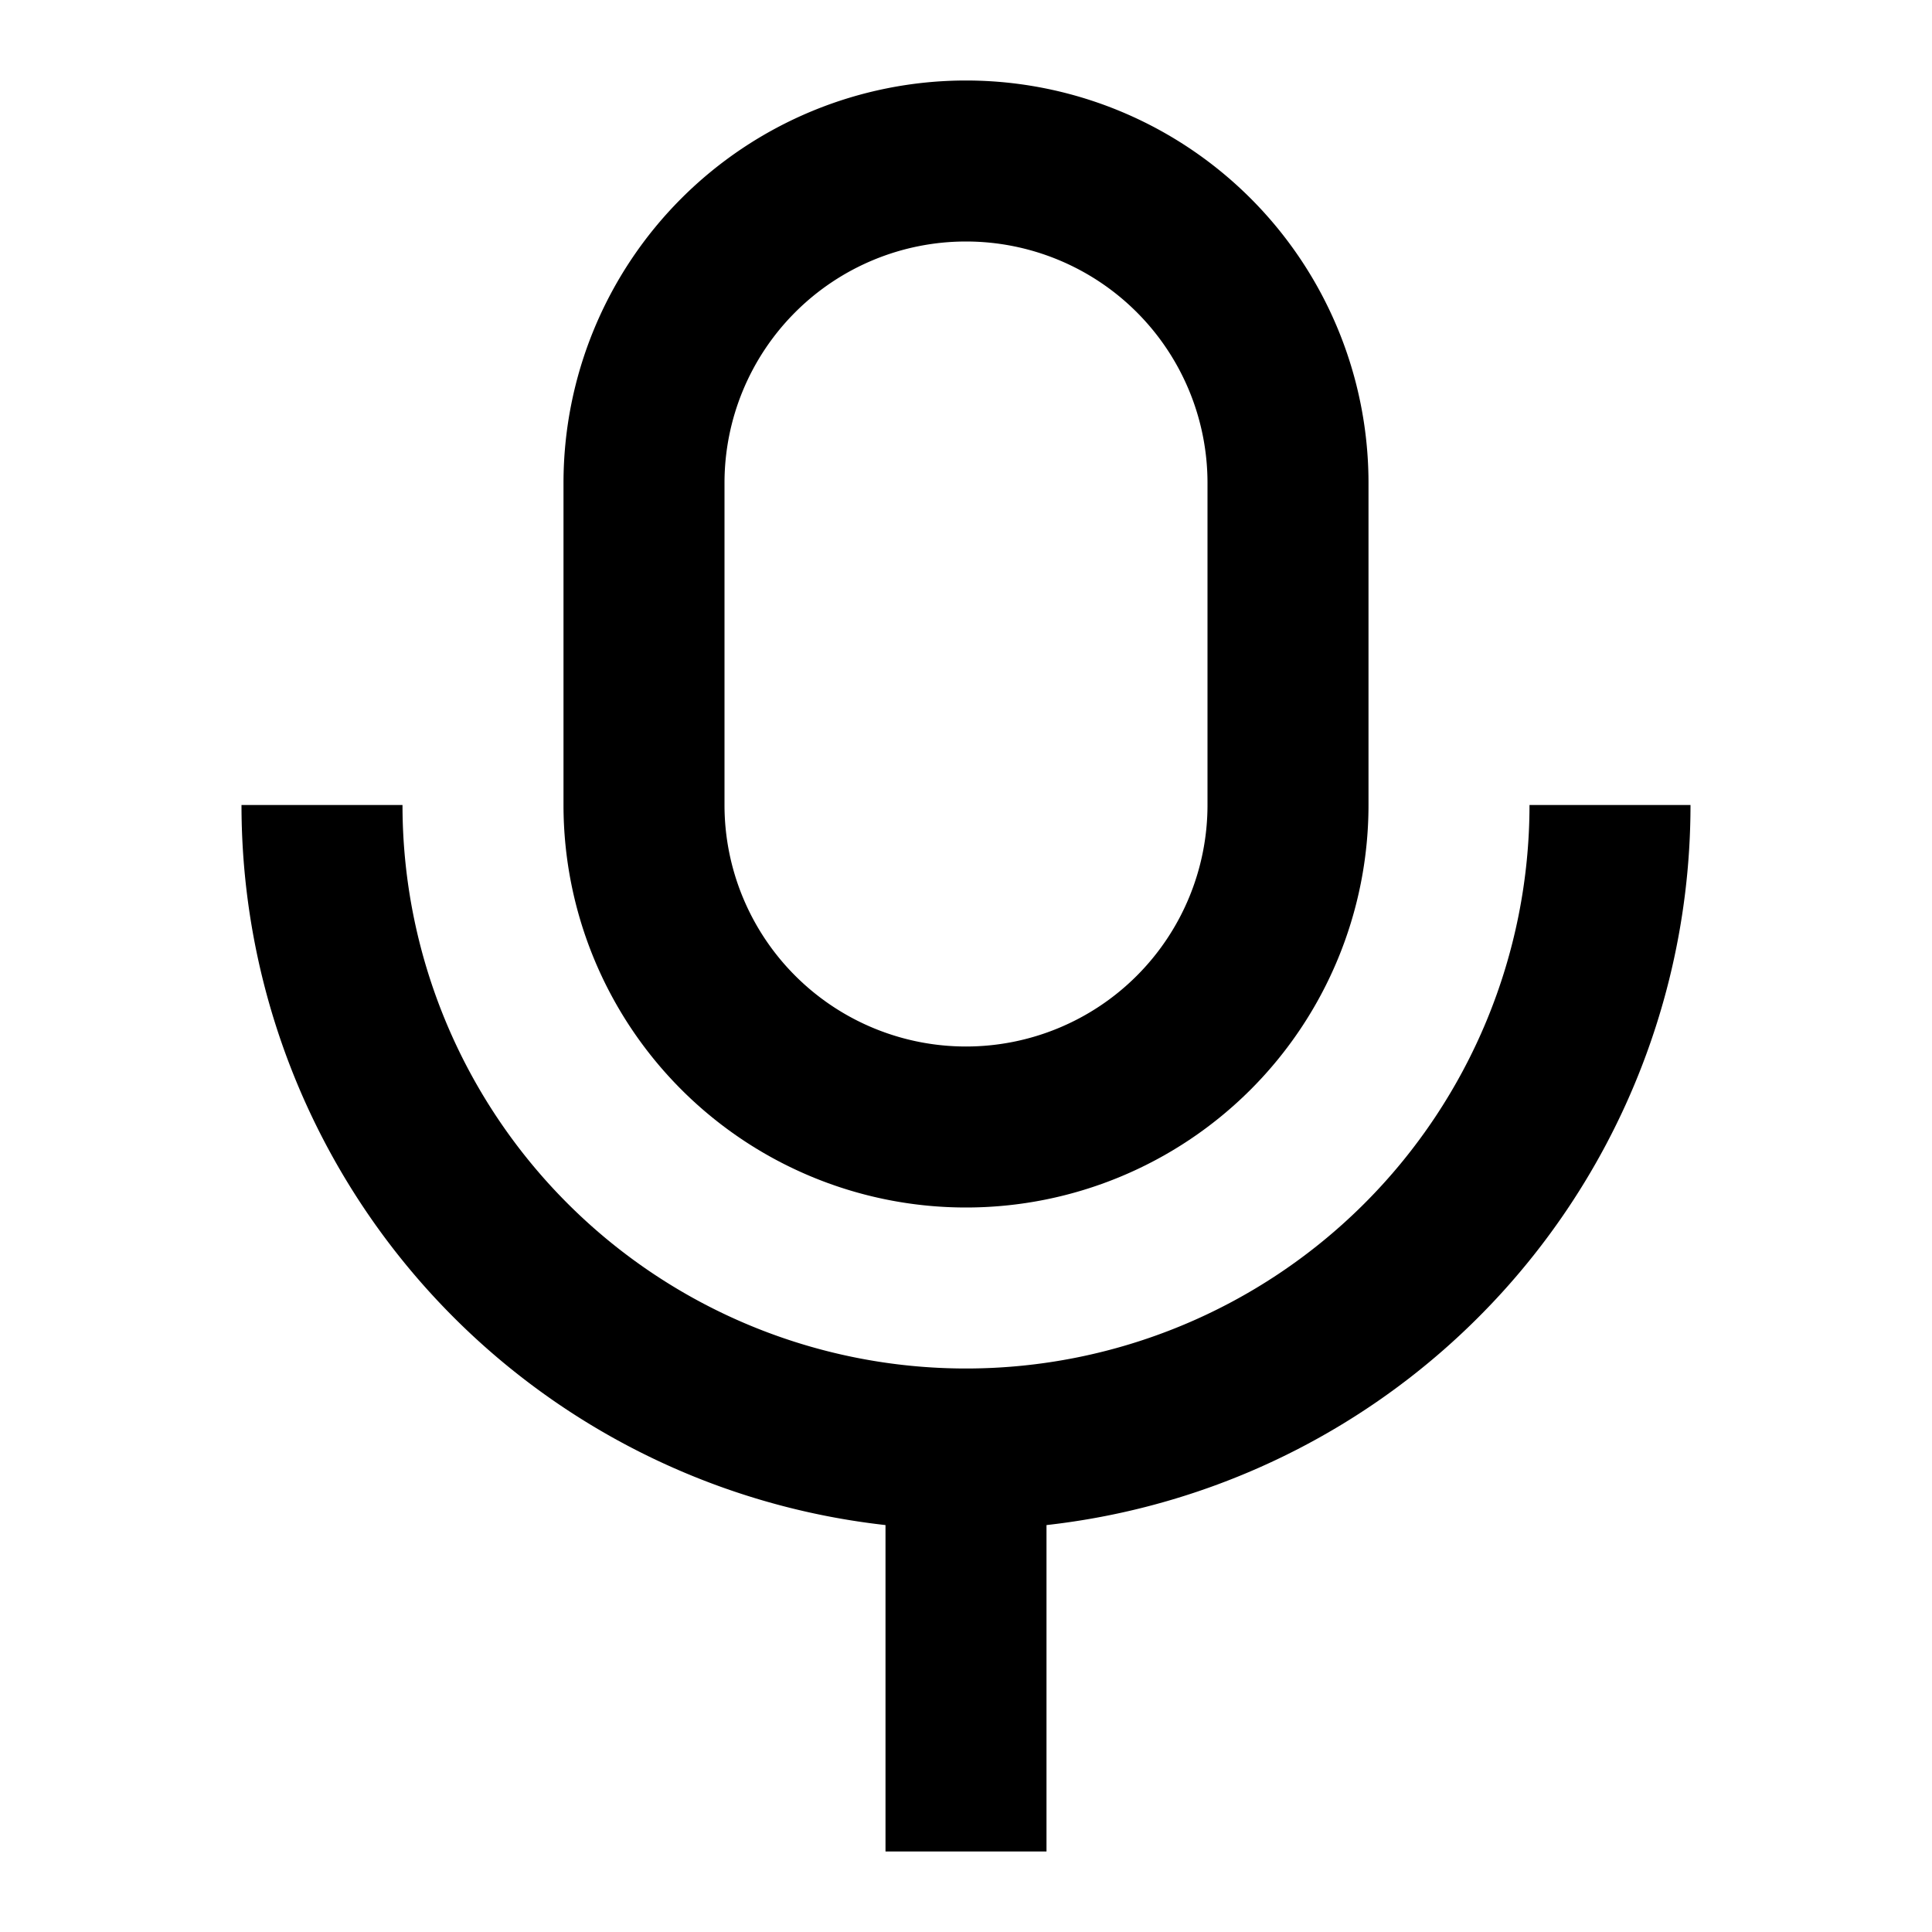 <svg xmlns="http://www.w3.org/2000/svg" width="24" height="24" fill="none">
  <path
    fill="currentColor"
    d="M12 1a5 5 0 0 0-5 5v4a5 5 0 0 0 10 0V6a5 5 0 0 0-5-5M9 6a3 3 0 1 1 6 0v4a3 3 0 1 1-6 0z"
  />
  <path
    fill="currentColor"
    d="M5 10a7 7 0 1 0 14 0h2a9 9 0 0 1-8 8.945V23h-2v-4.055A9 9 0 0 1 3 10z"
  />
</svg>
